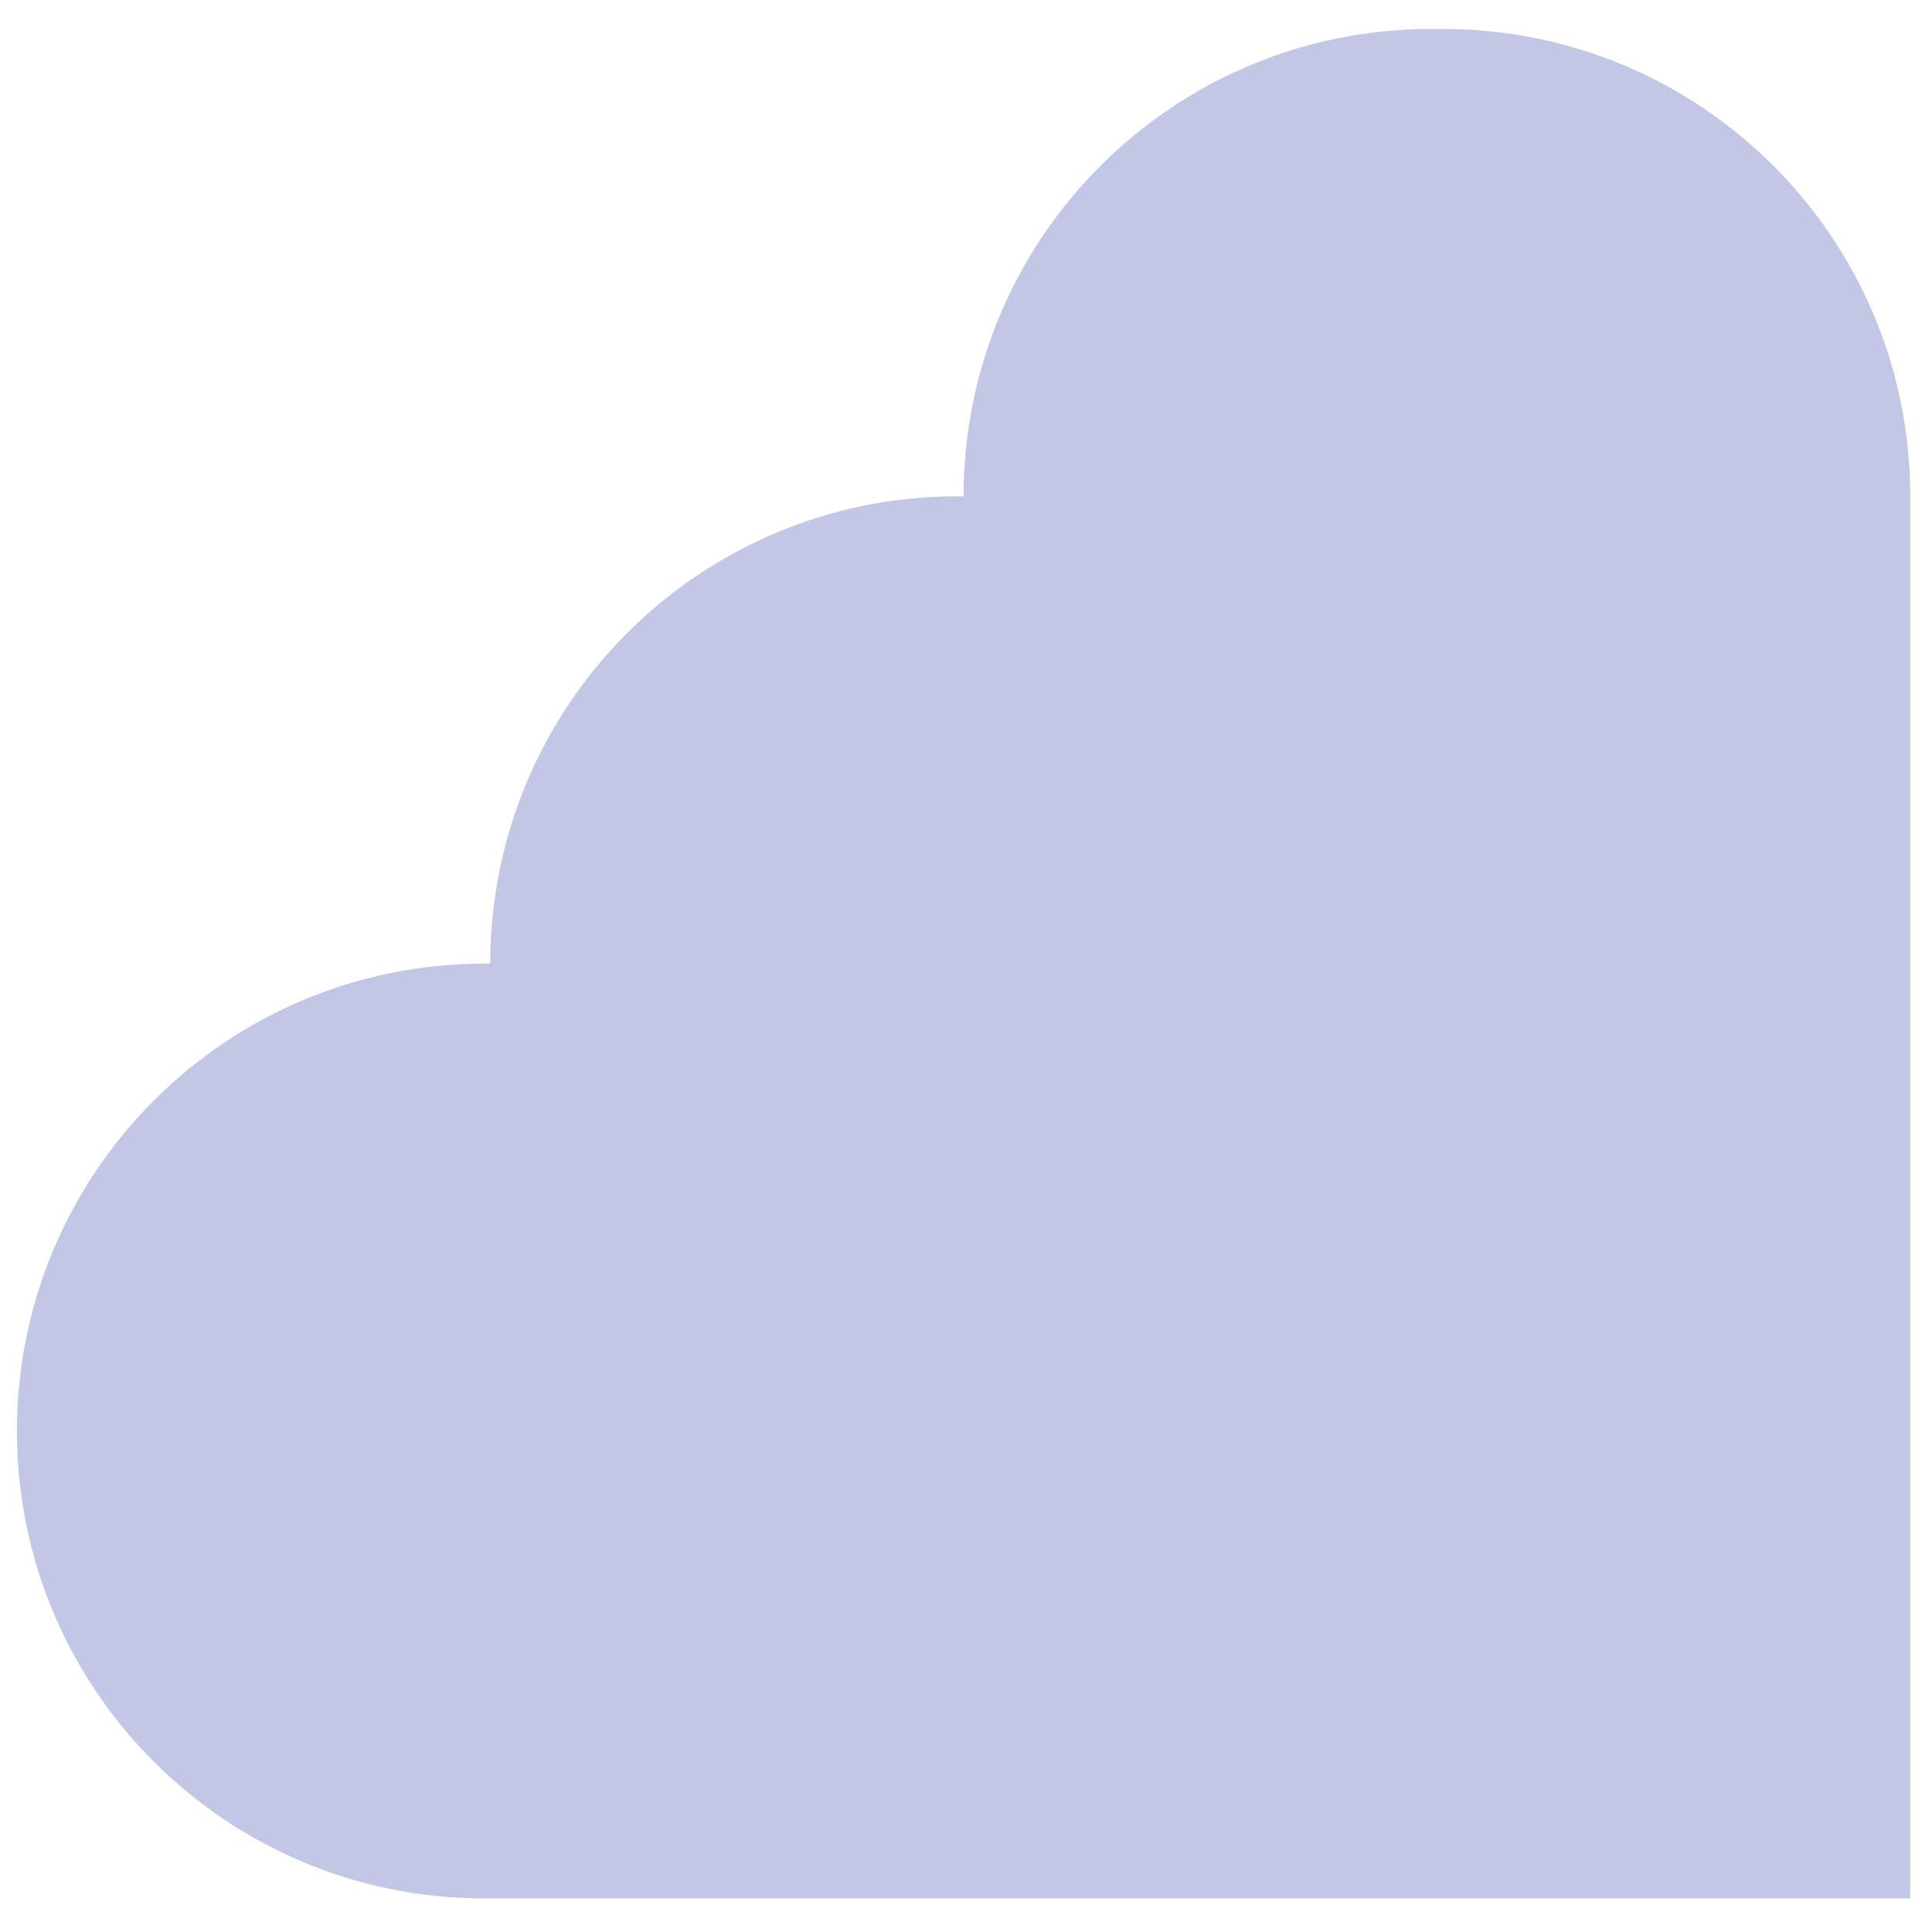 <?xml version="1.0" encoding="utf-8"?>
<!-- Generator: Adobe Illustrator 22.1.0, SVG Export Plug-In . SVG Version: 6.00 Build 0)  -->
<svg version="1.1" id="Capa_2" xmlns="http://www.w3.org/2000/svg" xmlns:xlink="http://www.w3.org/1999/xlink" x="0px" y="0px"
	 viewBox="0 0 800 800" style="enable-background:new 0 0 800 800;" xml:space="preserve">
<style type="text/css">
	.st0{opacity:0.35;fill:#5160B5;}
</style>
<path class="st0" d="M396.5,205.5c-106.9,0-193.5,86.6-193.5,193.5h-2.5C93.6,399.1,7,485.7,7,592.6c0,106.9,86.6,193.5,193.5,193.5
	H791V592.6V399.1V205.5C791,98.6,704.4,12,597.5,12h-4.9C485.6,12,399,98.6,399,205.5"/>
</svg>
